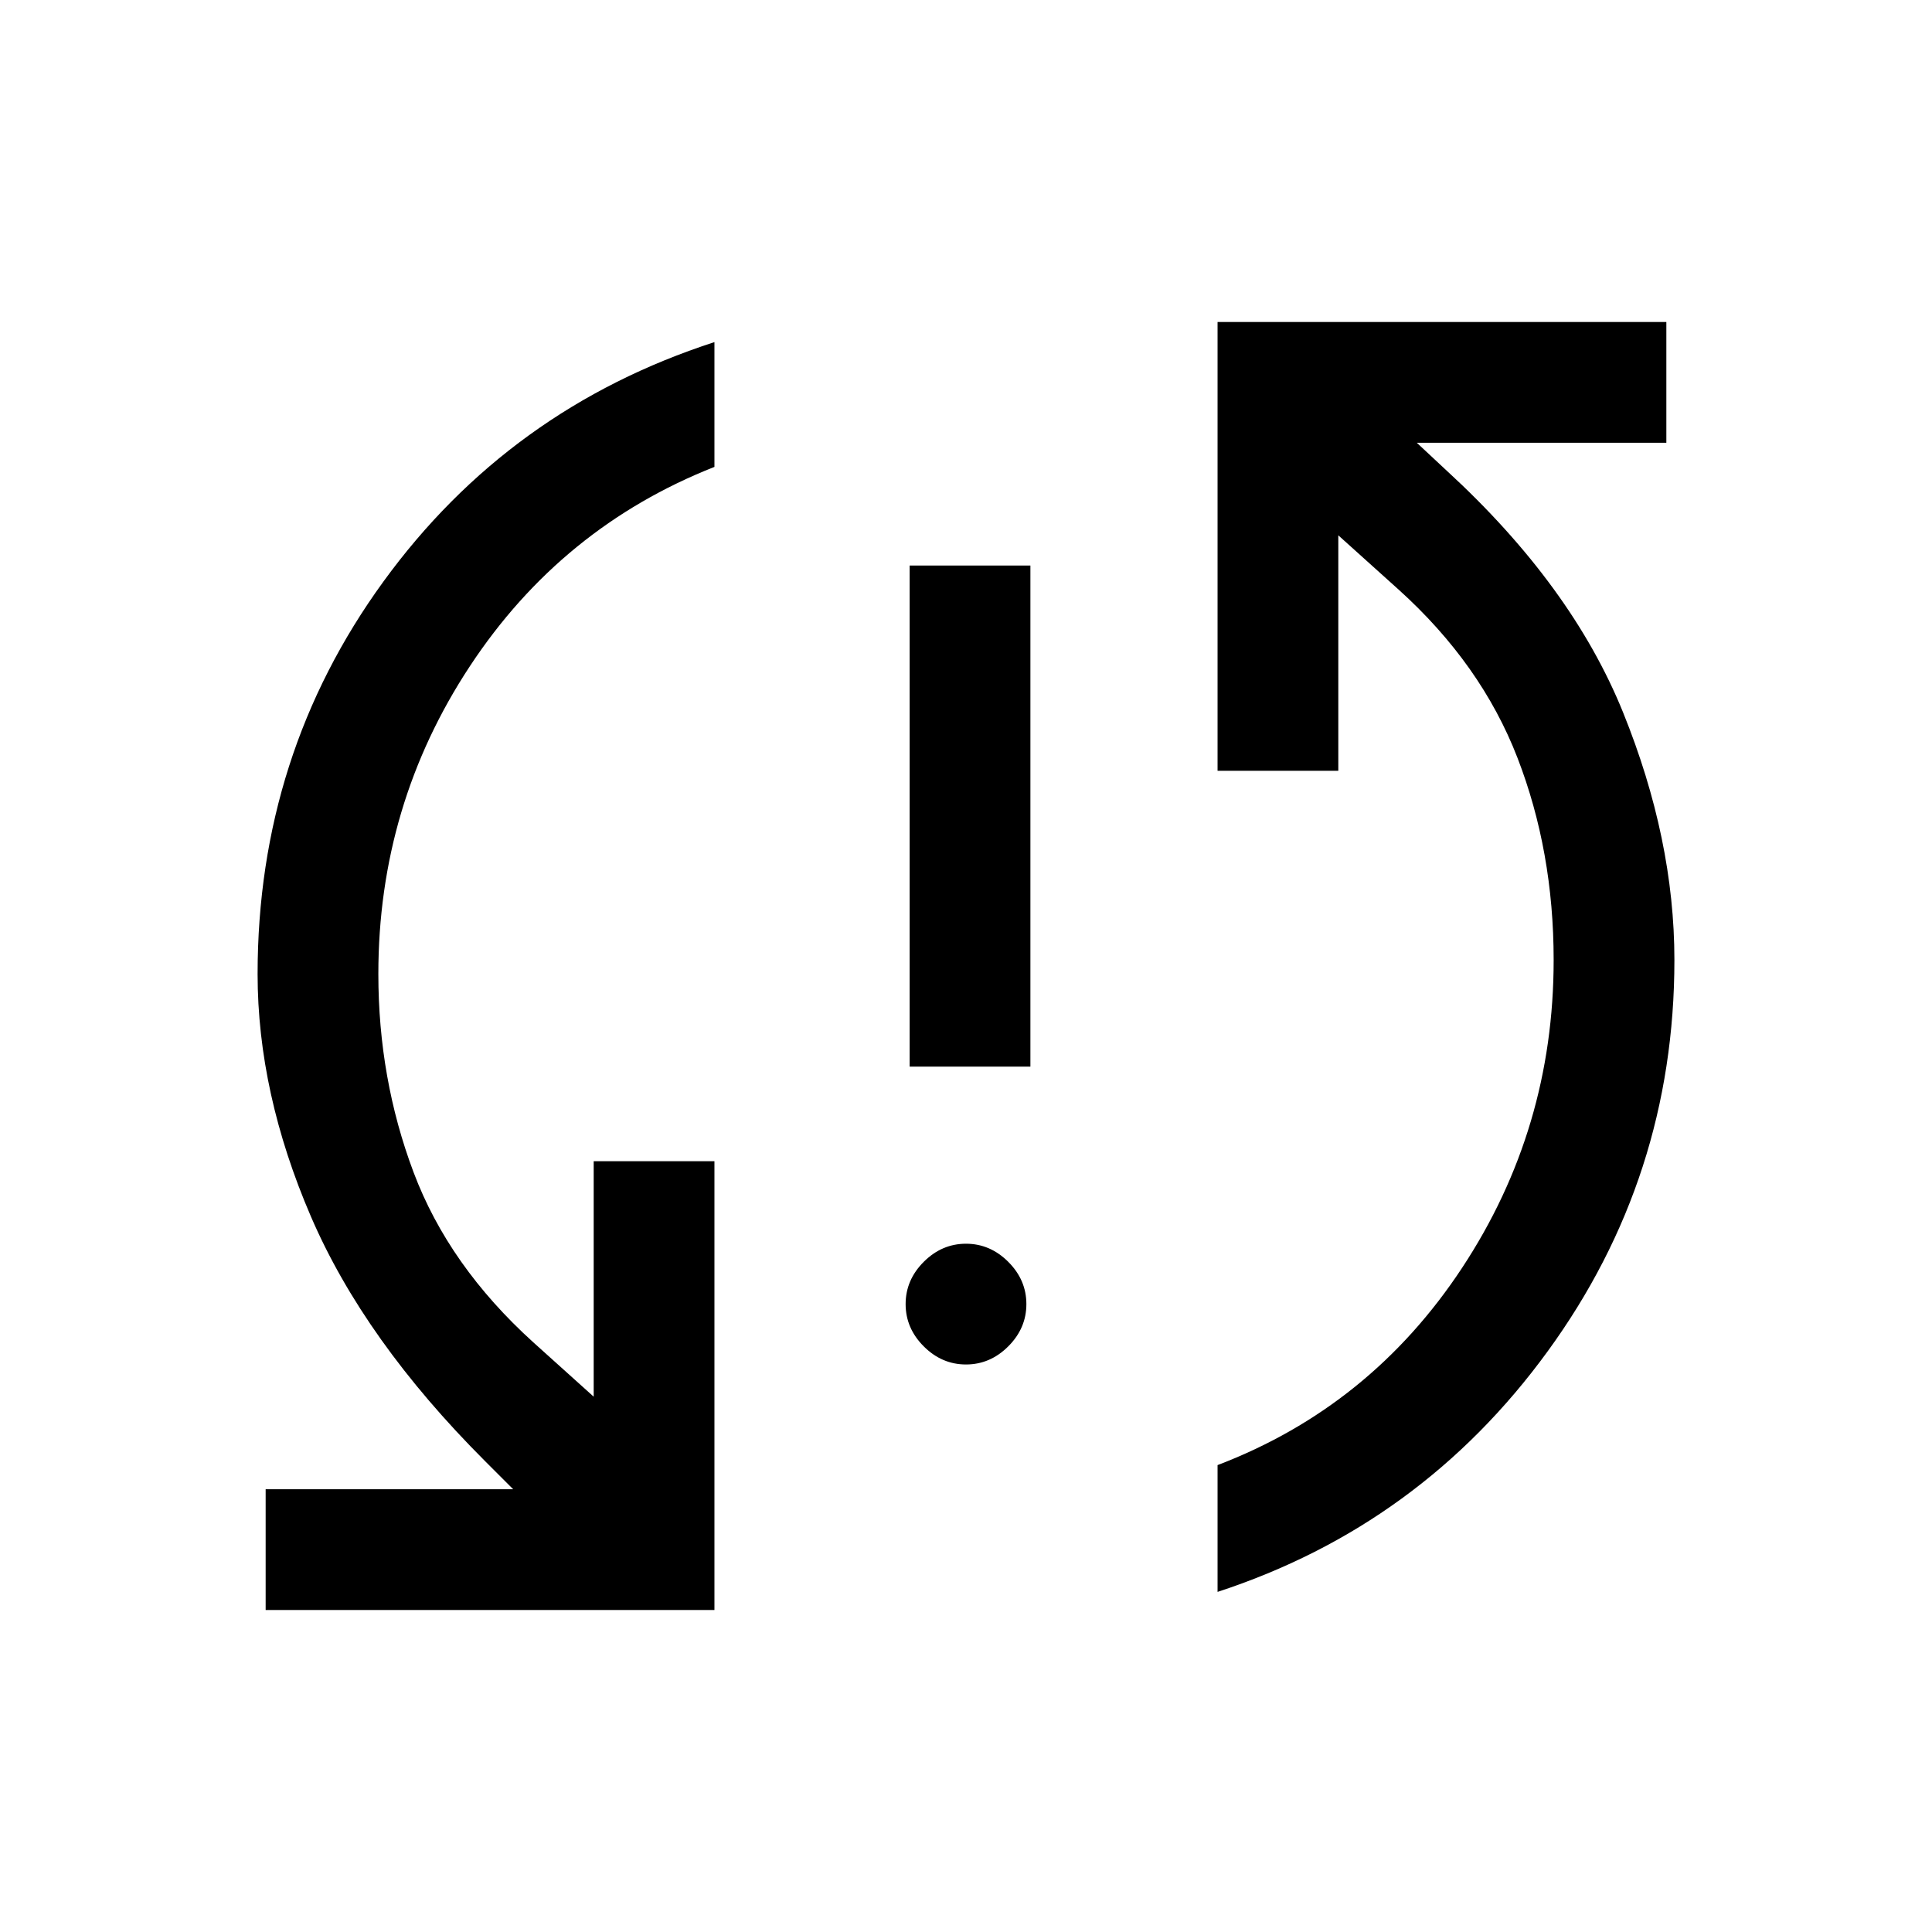 <svg xmlns="http://www.w3.org/2000/svg" height="48" viewBox="0 96 960 960" width="48"><path d="M132 896v-60h123l-14-14q-60-60-86.5-121.5T128 580q0-109 62.5-195T355 266v62q-76 30-121.5 99T188 580q0 52 17.5 98.5T265 763l30 27V673h60v223H132Zm348-122q-12 0-21-9t-9-21q0-12 9-21t21-9q12 0 21 9t9 21q0 12-9 21t-21 9Zm-28-148V377h60v249h-60Zm153 261v-63q76-29 121.5-98T772 573q0-54-18-100.5T695 389l-30-27v117h-60V256h223v60H704l15 14q62 57 87.5 120T832 573q0 108-63 194.5T605 887Z"/></svg>